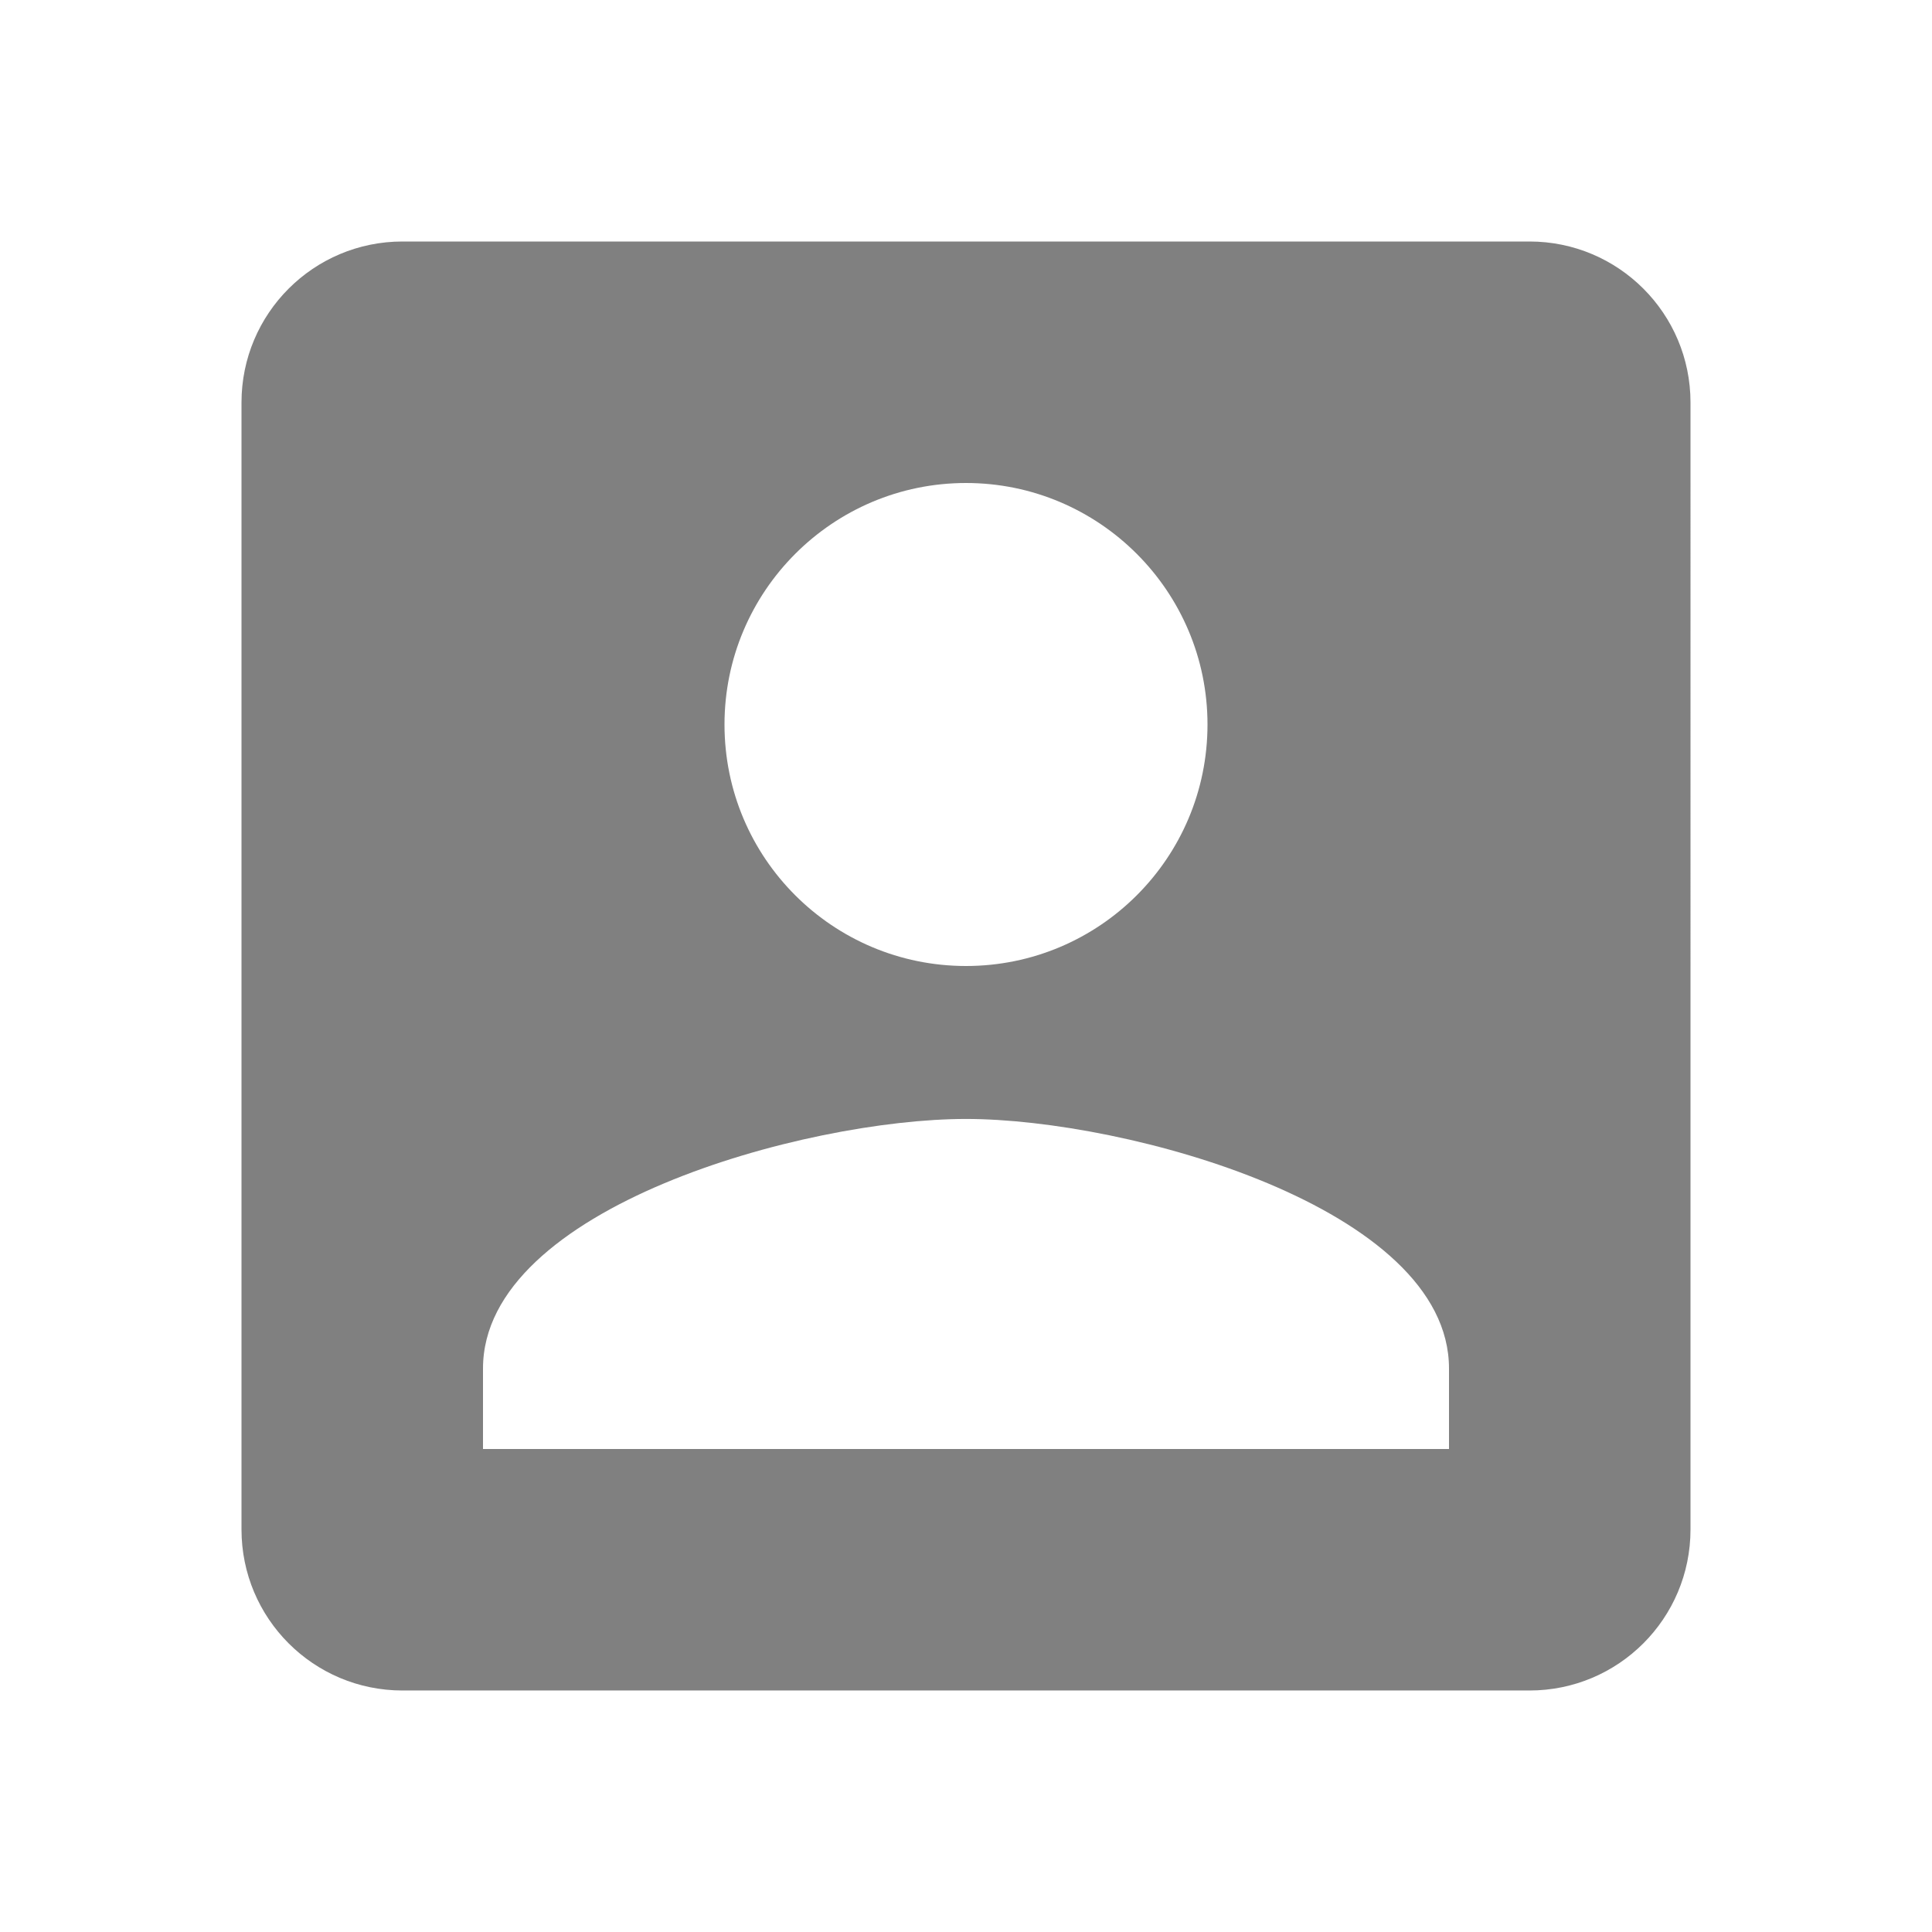 ﻿<svg xmlns="http://www.w3.org/2000/svg" width="256" height="256" viewBox="0 0 48 48" fill="rgba(128, 128, 128, 1)">
    <path d="M6 10v28c0 2.21 1.79 4 4 4h28c2.21 0 4-1.79 4-4V10c0-2.21-1.79-4-4-4H10c-2.21 0-4 1.79-4 4zm24 8c0 3.32-2.69 6-6 6s-6-2.68-6-6c0-3.31 2.69-6 6-6s6 2.69 6 6zM12 34c0-4 8-6.2 12-6.2S36 30 36 34v2H12v-2z"></path>
    <path d="M0 0h48v48H0z" fill="none"></path>
</svg>